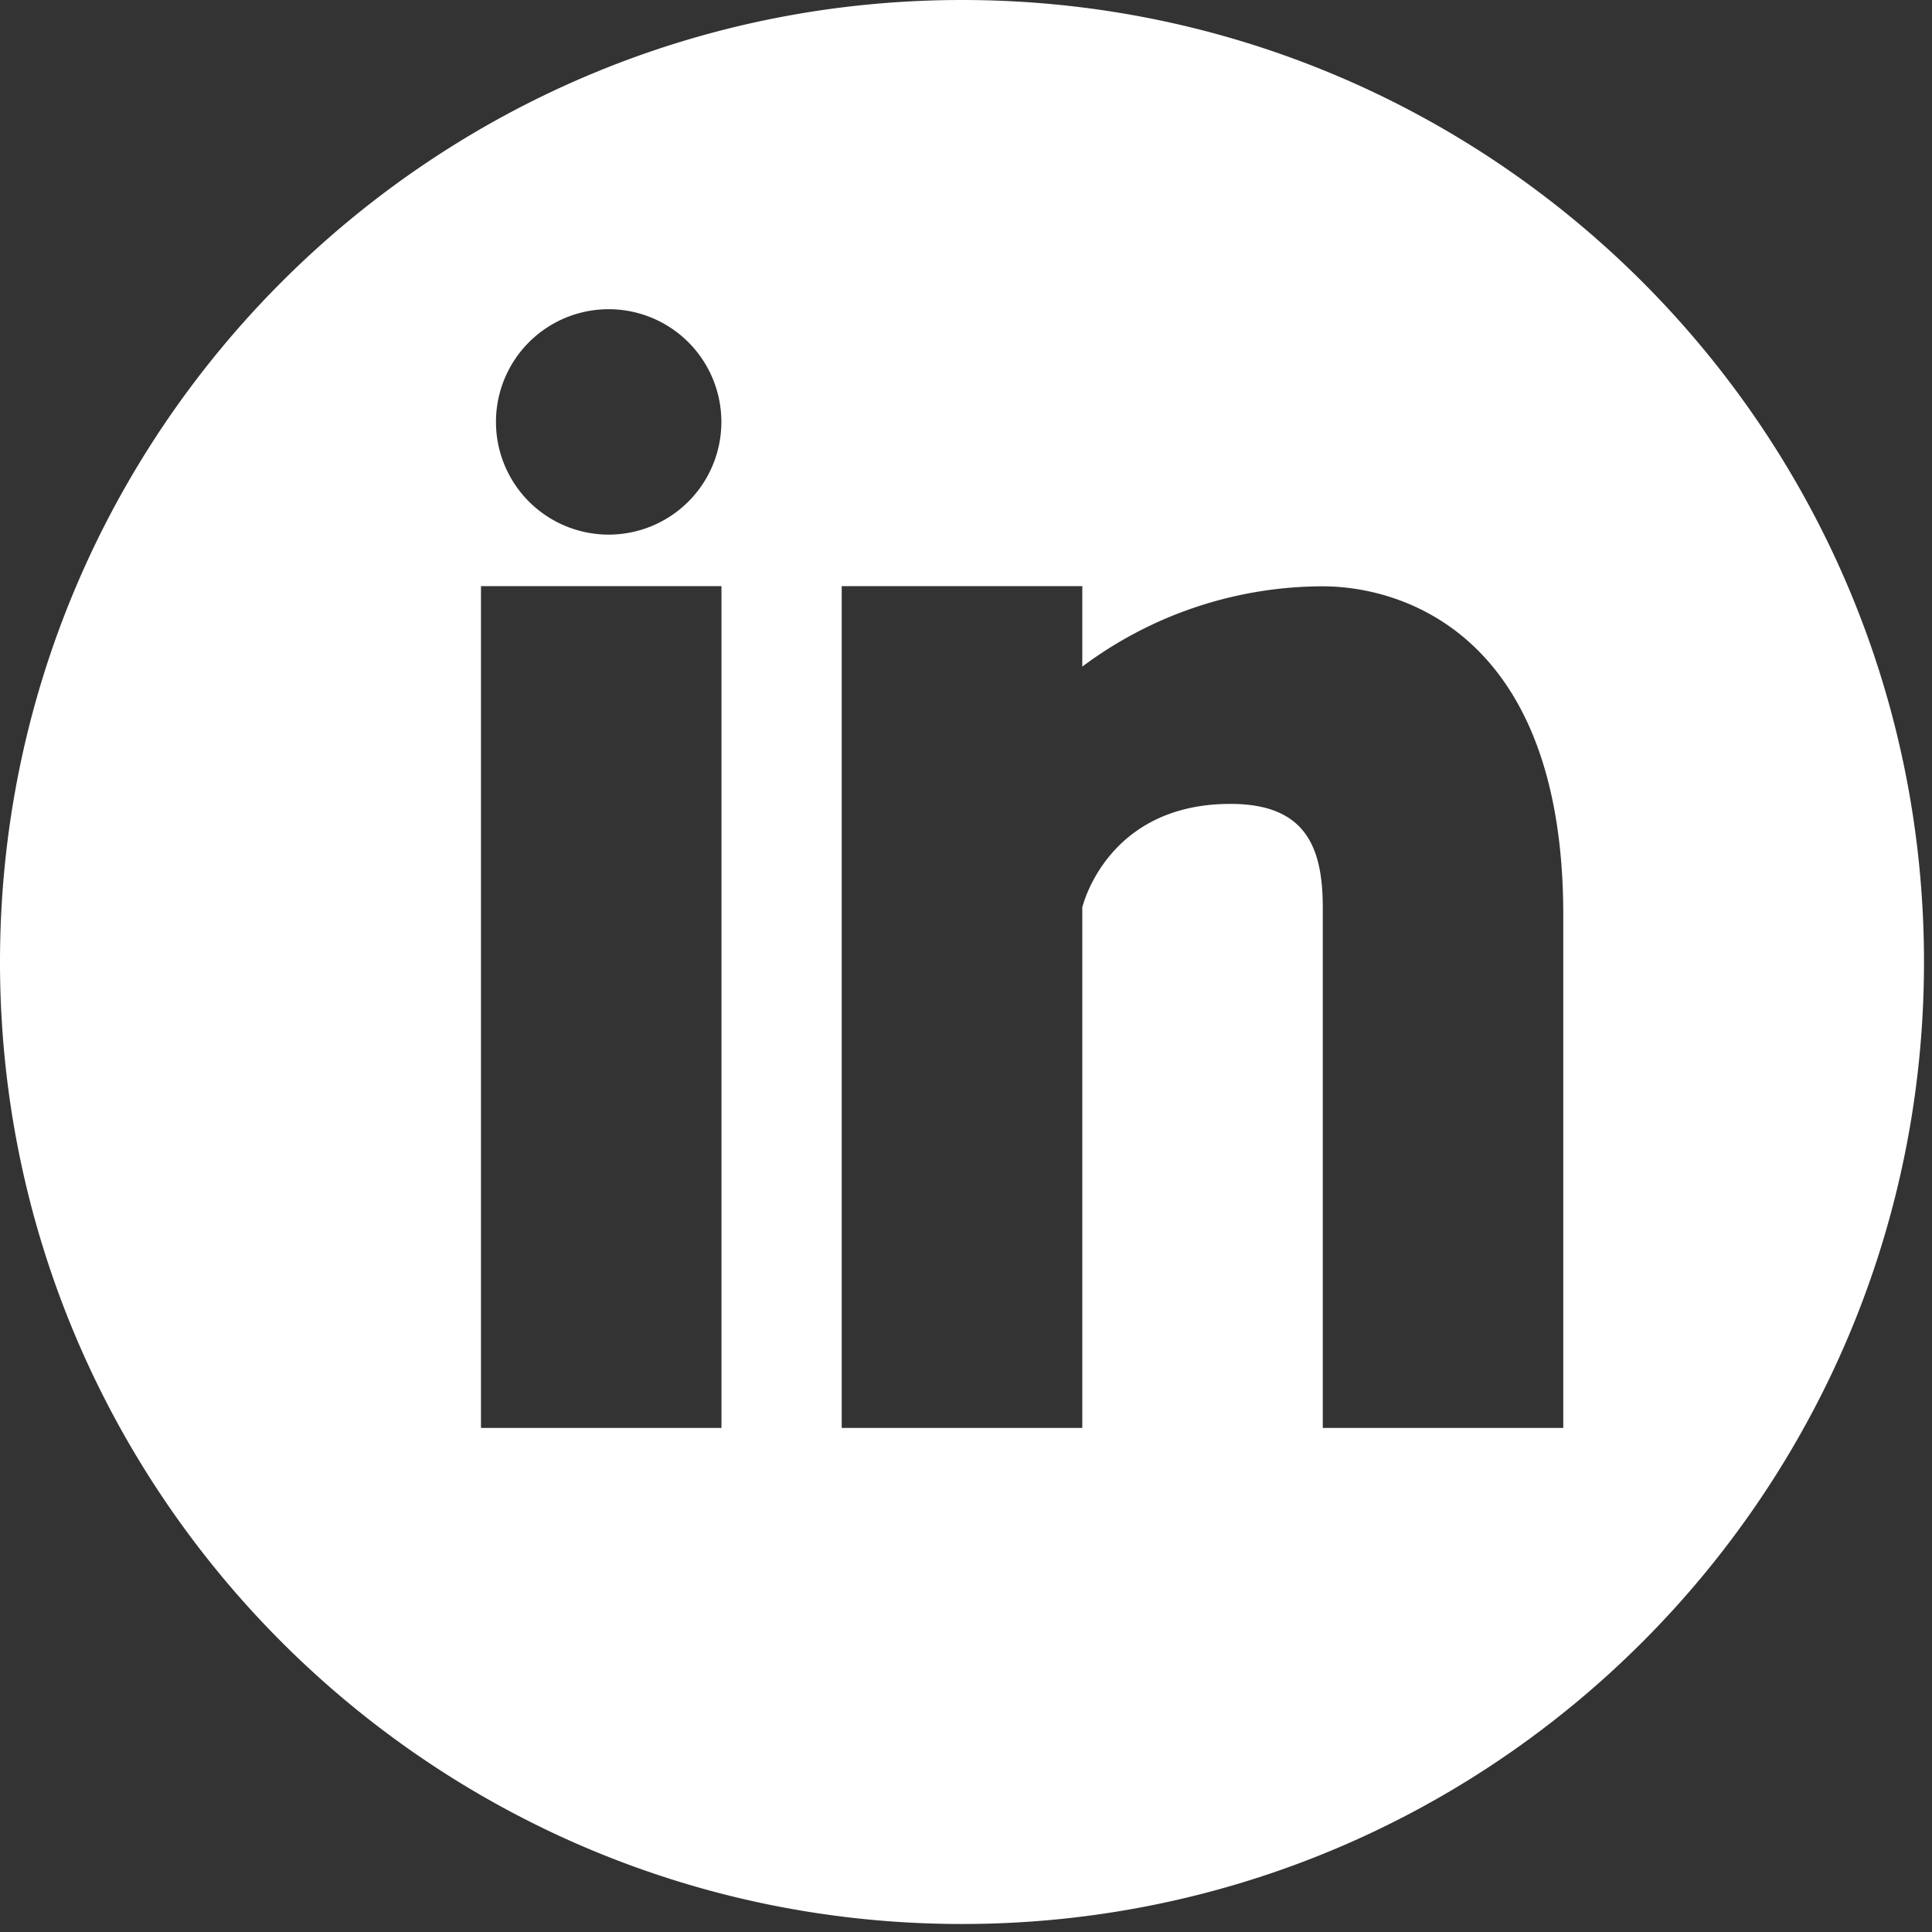 <svg xmlns="http://www.w3.org/2000/svg" width="21" height="21" viewBox="0 0 21 21">
    <rect x="0" y="0" width="21" height="21" fill="#333333" stroke="none"/>
    <path fill="#FFF" fill-rule="evenodd" d="M16.992 15.521h-2.614V9.864c0-.662-.19-1.126-1.004-1.126-1.35 0-1.61 1.126-1.61 1.126v5.657H9.149v-9.15h2.615v.875a4.372 4.372 0 0 1 2.614-.873c.847 0 2.614.507 2.614 3.571v5.577zM6.616 5.811a1.225 1.225 0 1 1 0-2.45 1.225 1.225 0 0 1 0 2.45zm-1.388 9.71h2.614v-9.15H5.228v9.15zM10.457 0C4.682 0 0 4.682 0 10.457c0 5.774 4.682 10.456 10.457 10.456 5.774 0 10.456-4.682 10.456-10.456C20.913 4.68 16.231 0 10.457 0z"/>
</svg>
